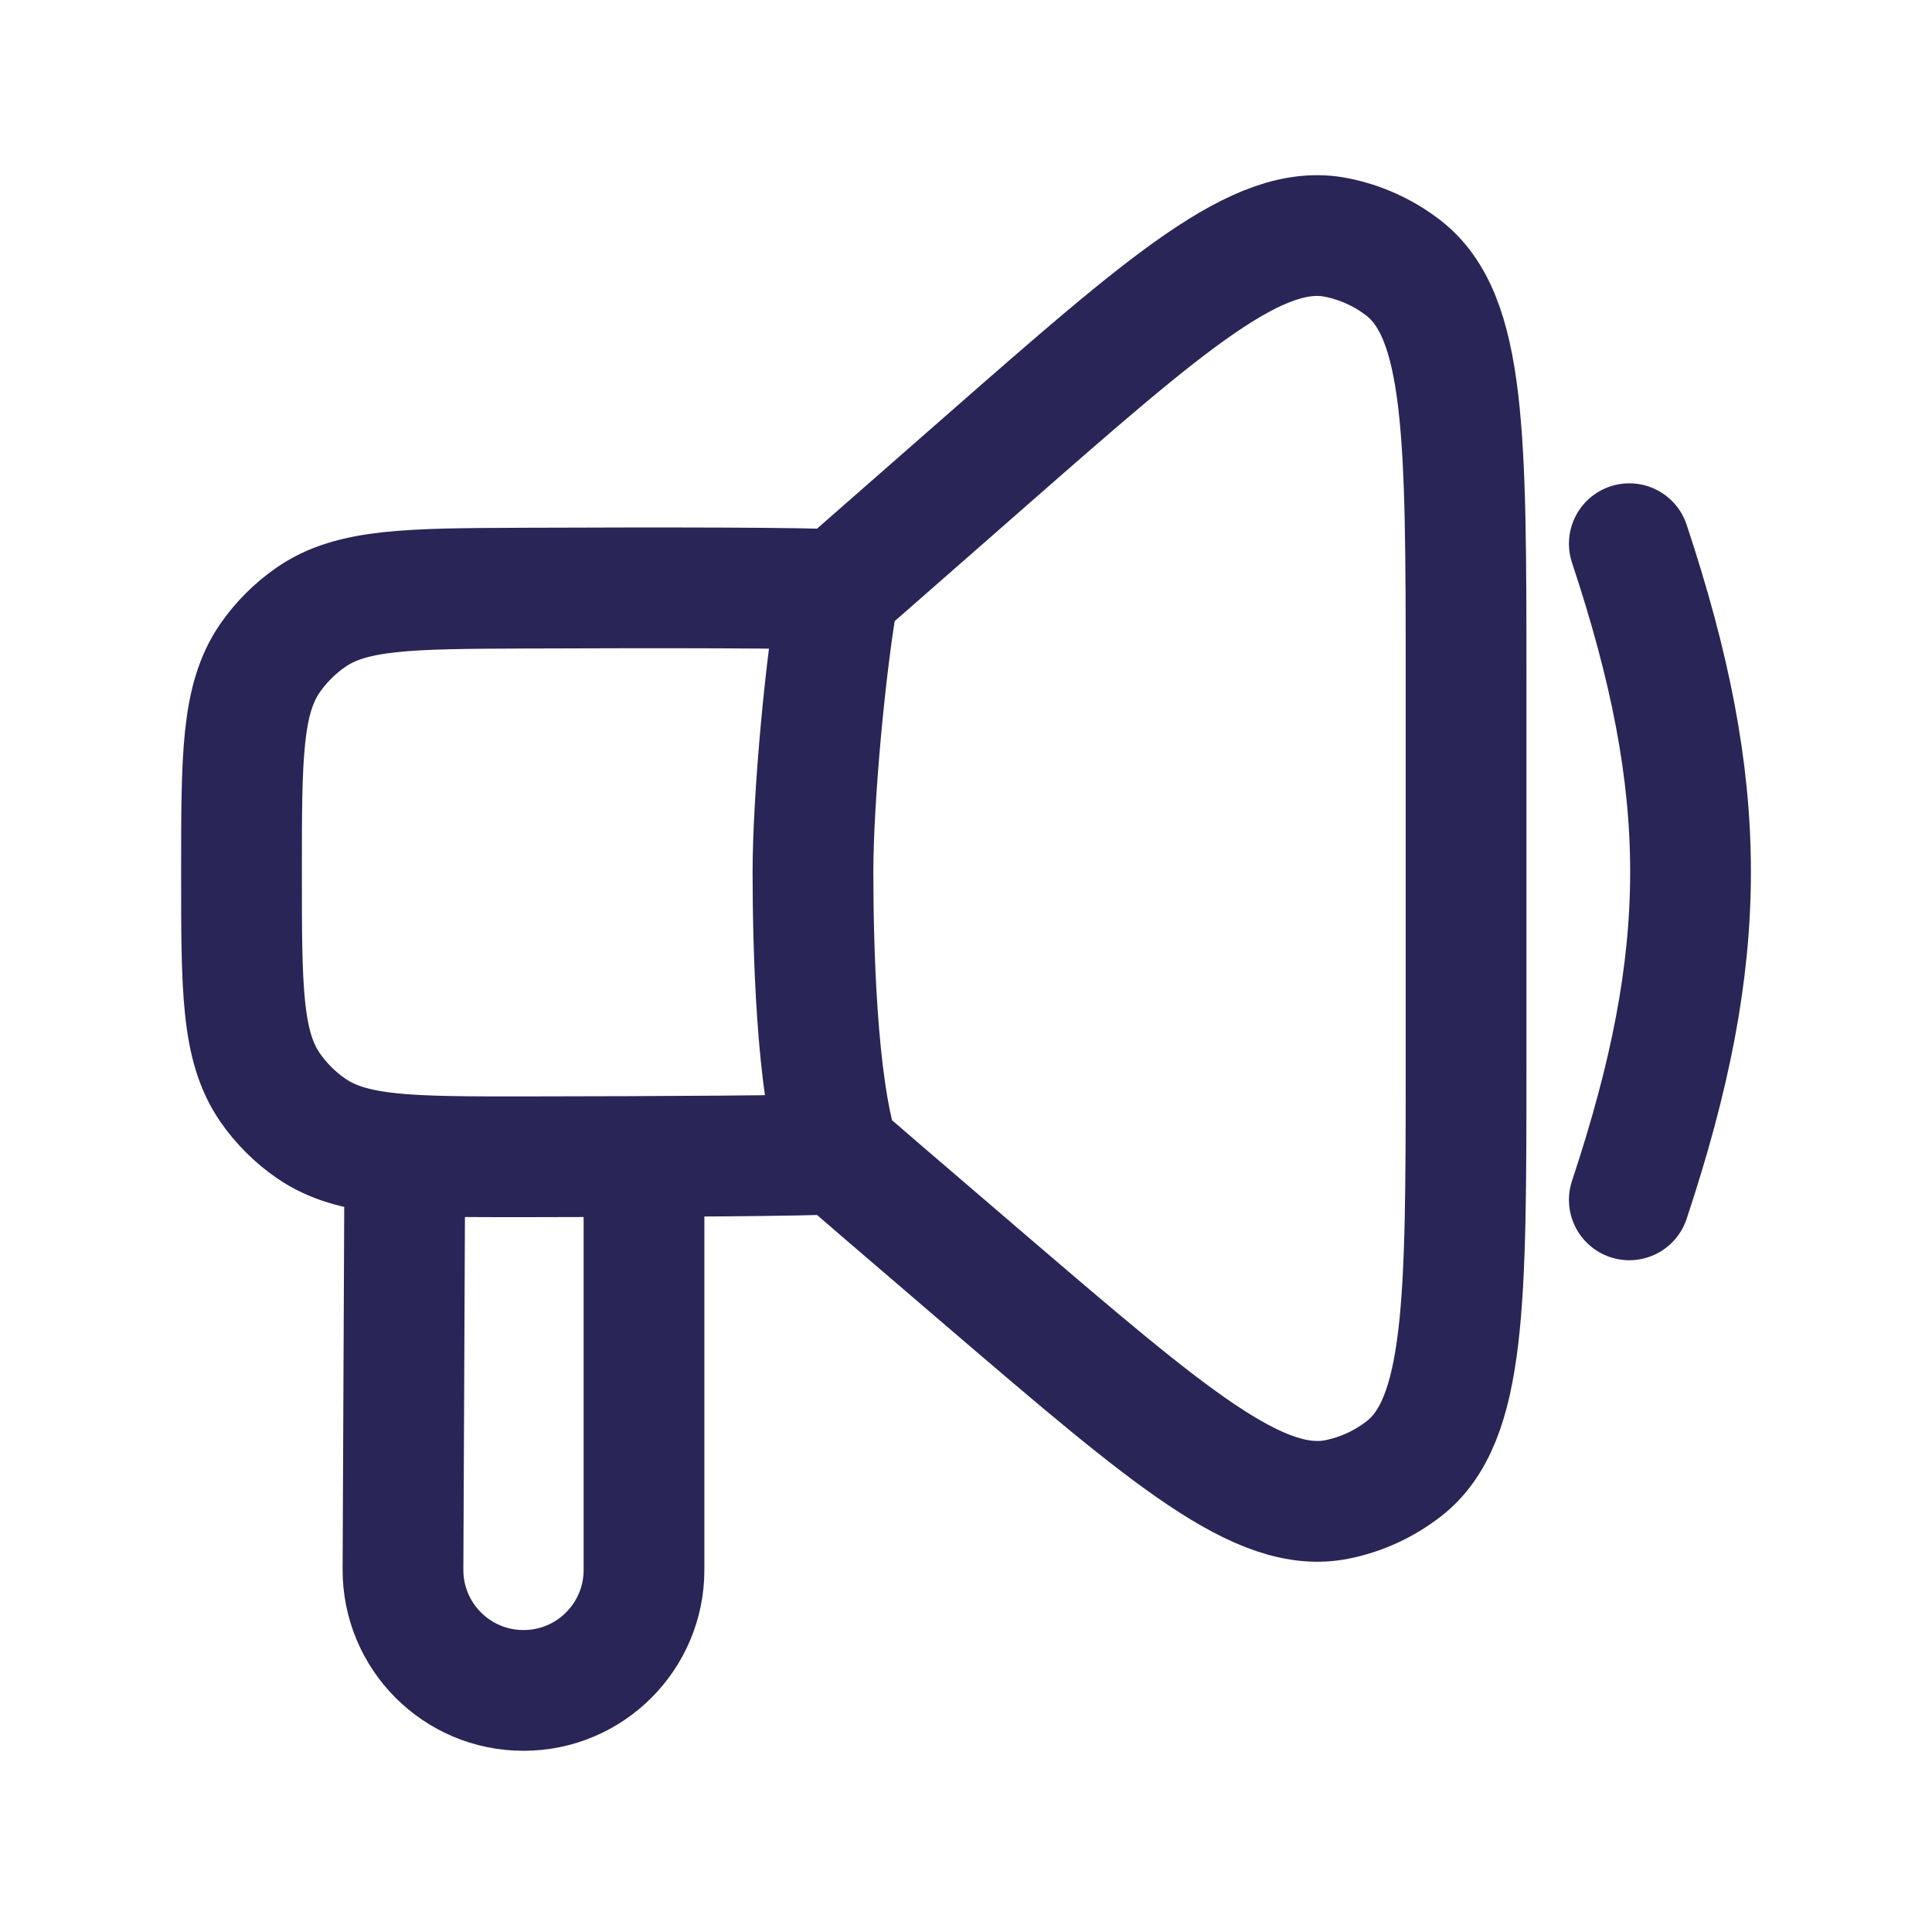 <svg width="24" height="24" viewBox="0 0 24 24" fill="none" xmlns="http://www.w3.org/2000/svg">
<path d="M10.419 7.328C10.255 8.219 10.099 9.924 10.099 10.83C10.099 11.736 10.14 13.47 10.419 14.332M10.419 7.328L12.239 5.733C14.503 3.749 15.635 2.757 16.602 2.95C16.903 3.01 17.186 3.138 17.429 3.325C18.212 3.925 18.212 5.43 18.212 8.441V13.198C18.212 16.164 18.212 17.647 17.437 18.247C17.196 18.434 16.915 18.564 16.616 18.625C15.656 18.823 14.53 17.86 12.278 15.932C11.244 15.047 10.476 14.387 10.419 14.332M10.419 7.328C10.021 7.3 8.231 7.299 6.51 7.306C5.083 7.312 4.37 7.314 3.859 7.67C3.662 7.807 3.489 7.98 3.353 8.177C3 8.69 3 9.406 3 10.838V10.838C3 12.277 3 12.996 3.355 13.509C3.492 13.707 3.666 13.881 3.864 14.017C4.378 14.372 5.094 14.371 6.528 14.37C8.244 14.368 10.022 14.359 10.419 14.332M5.029 14.366L5.006 19.496C5.003 20.326 5.675 21 6.504 20.999V20.999C7.33 20.999 8 20.329 8 19.502V14.366M20.24 6.754C21.254 9.811 21.254 11.849 20.24 14.905" stroke="#292556" stroke-width="1.5" stroke-linecap="round" stroke-linejoin="round"/>
</svg>
